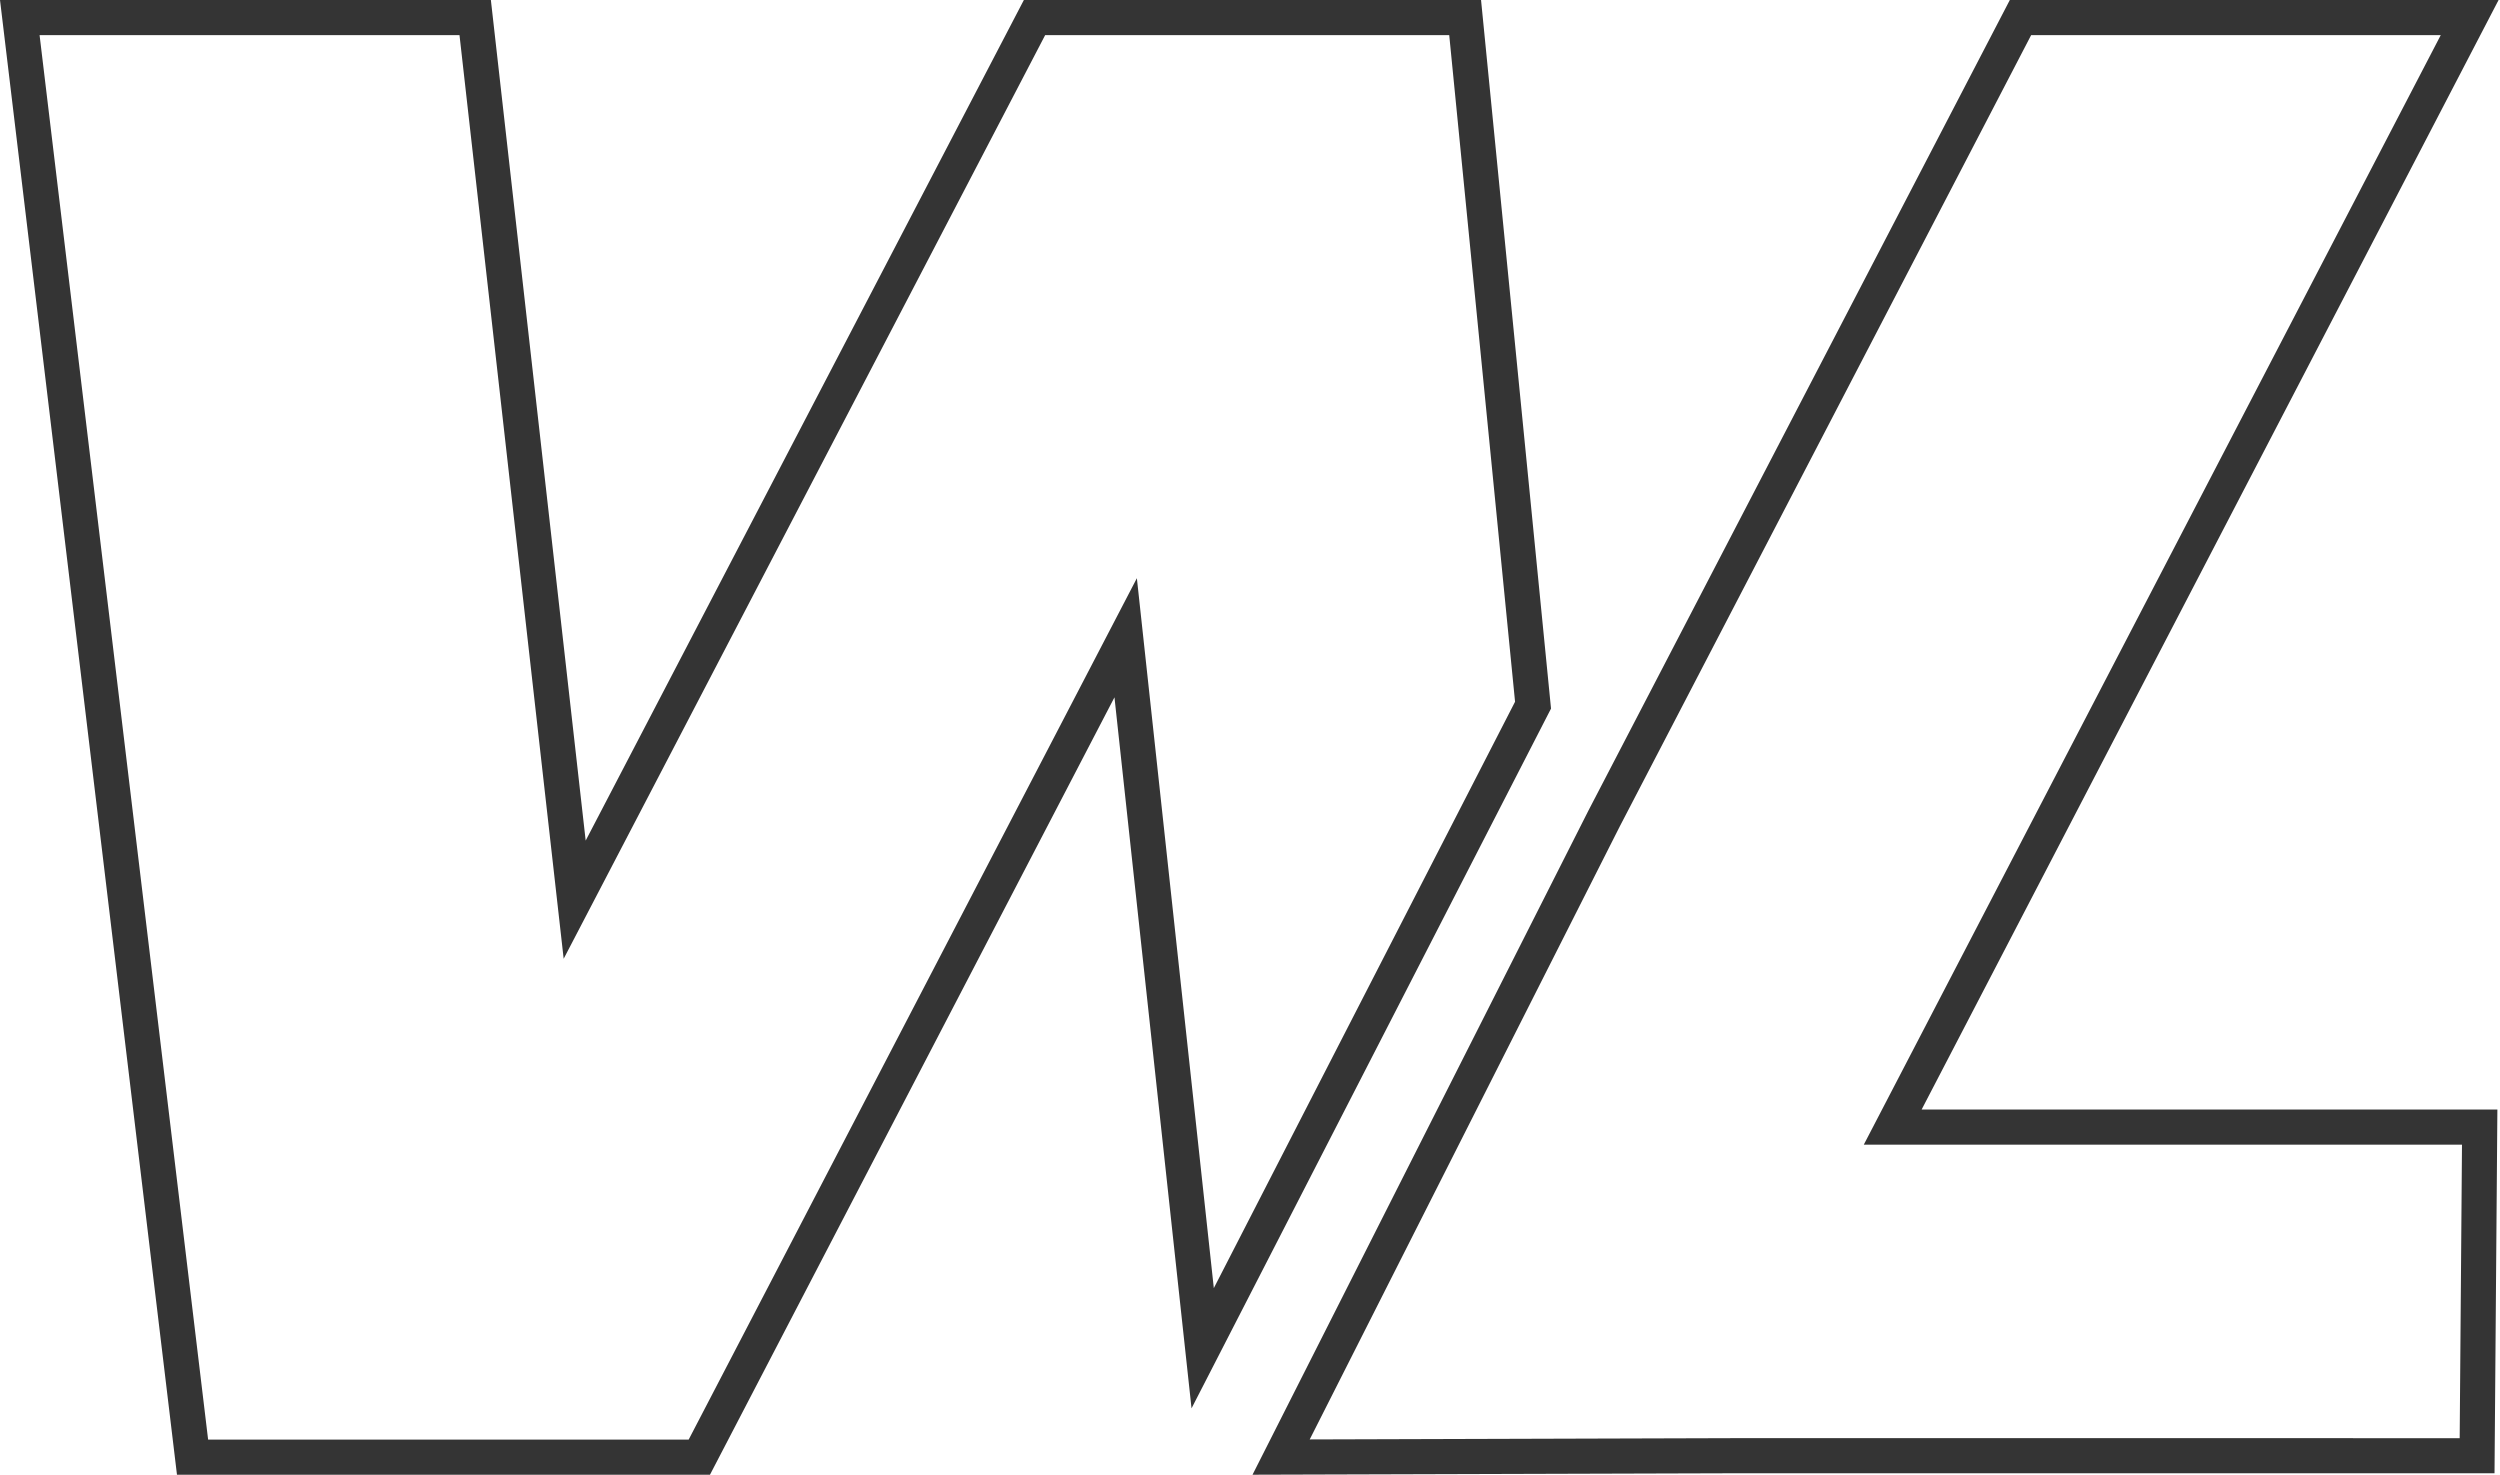 <svg xmlns="http://www.w3.org/2000/svg" width="356" height="210" viewBox="0 0 356 210">
  <path fill="none" stroke="#343434" stroke-width="5" d="M218.305,100.415 L171.261,191.988 L160.295,90.818 L99.583,207.5 L27.418,207.5 L2.818,2.5 L67.666,2.5 L81.833,128.114 L147.316,2.5 L208.635,2.5 L218.305,100.415 Z M351.682,2.5 L269.521,160.5 L353.107,160.5 L352.739,207.295 L246.698,207.294 L182.431,207.488 L228.428,116.546 L287.718,2.5 L351.682,2.5 Z"/>
</svg>
